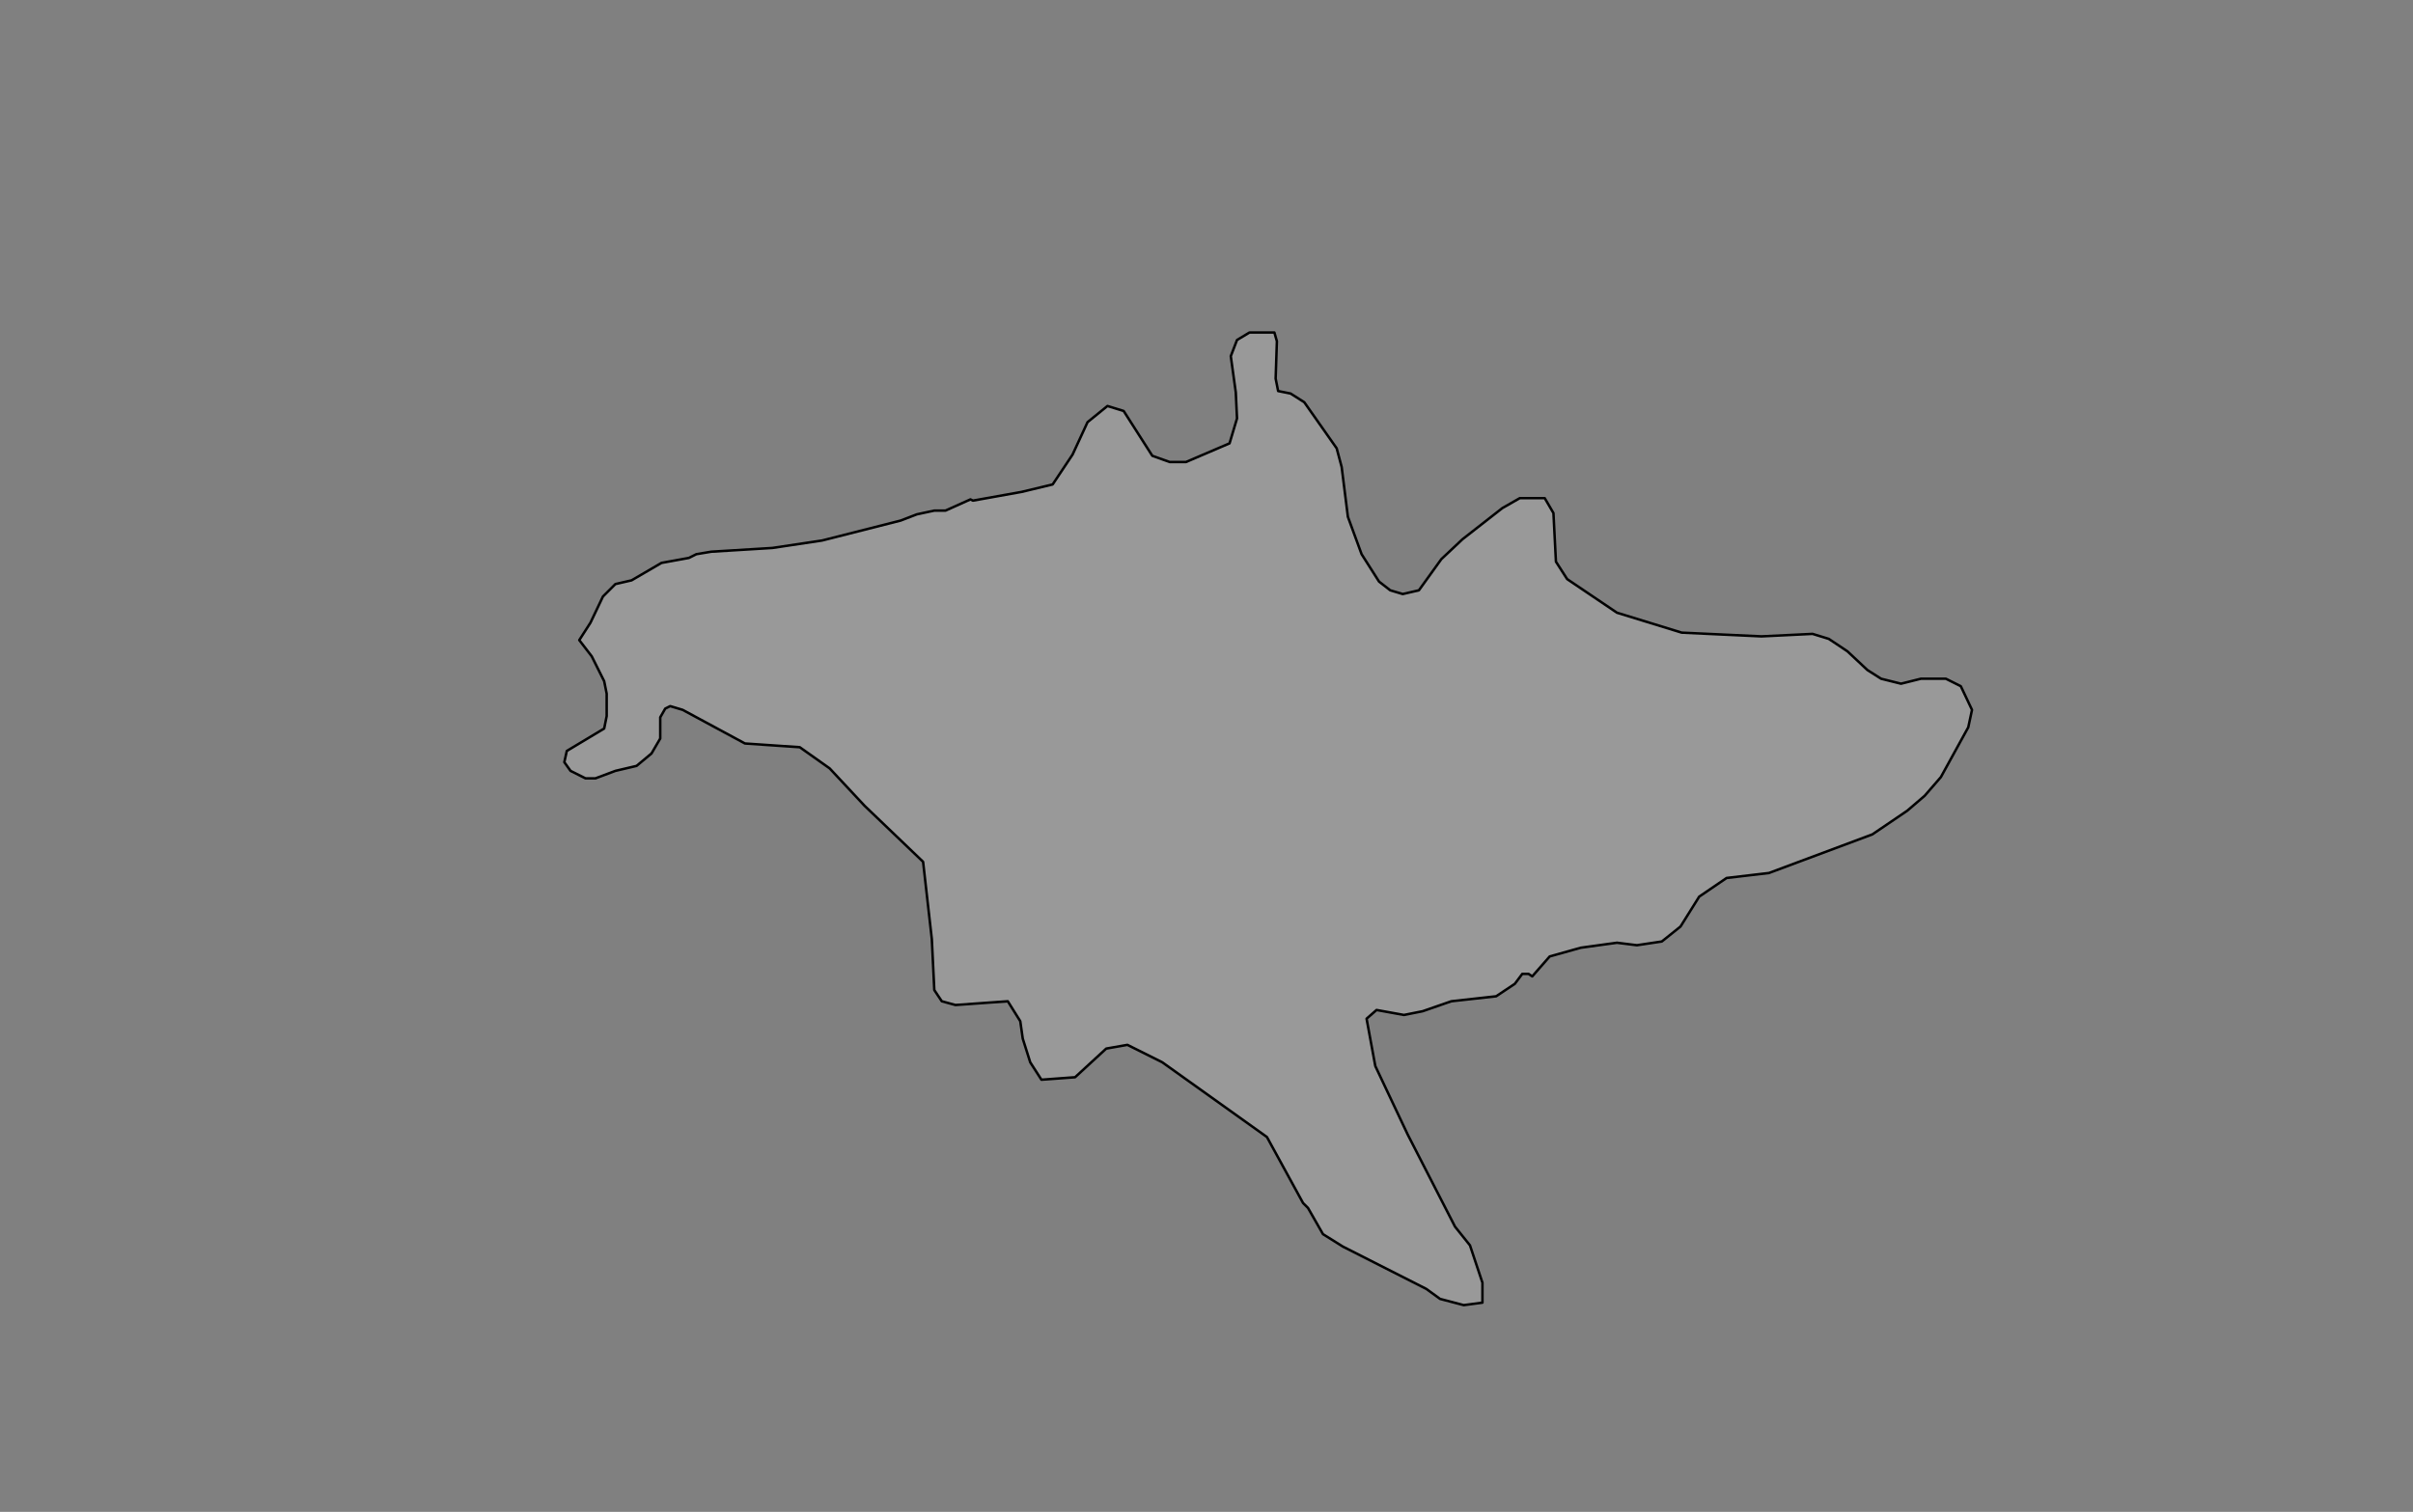 <svg xmlns="http://www.w3.org/2000/svg" pointer-events="none" class="leaflet-zoom-animated" width="1937" height="1214" viewBox="213 784 1937 1214" style="transform: translate3d(213px, 784px, 0px);"><rect x="213" y="784" width="1937" height="1214" fill="#808080" stroke="none"/><g><path class="leaflet-interactive" stroke="black" stroke-opacity="1" stroke-width="2" stroke-linecap="round" stroke-linejoin="round" fill="#fff" fill-opacity="0.2" fill-rule="evenodd" d="M1442 1184L1433 1184L1419 1192L1387 1217L1370 1233L1352 1258L1339 1261L1329 1258L1320 1251L1306 1229L1295 1199L1290 1159L1286 1144L1260 1107L1249 1100L1239 1098L1237 1088L1238 1058L1236 1051L1216 1051L1206 1057L1201 1070L1205 1099L1206 1120L1200 1140L1165 1155L1152 1155L1138 1150L1115 1114L1102 1110L1086 1123L1074 1149L1058 1173L1033 1179L994 1186L992 1185L972 1194L963 1194L949 1197L936 1202L873 1218L833 1224L784 1227L772 1229L766 1232L744 1236L720 1250L707 1253L697 1263L687 1284L678 1298L688 1311L698 1331L700 1341L700 1359L698 1369L668 1387L666 1396L671 1403L683 1409L691 1409L707 1403L724 1399L736 1389L743 1377L743 1360L747 1353L751 1351L761 1354L811 1381L855 1384L879 1401L907 1431L954 1476L961 1538L963 1579L969 1588L980 1591L1022 1588L1032 1604L1034 1618L1040 1637L1049 1651L1076 1649L1101 1626L1118 1623L1146 1637L1230 1697L1259 1750L1263 1754L1275 1775L1291 1785L1358 1819L1369 1827L1388 1832L1403 1830L1403 1814L1393 1784L1381 1769L1343 1695L1317 1640L1310 1602L1318 1595L1340 1599L1355 1596L1378 1588L1414 1584L1429 1574L1435 1566L1440 1566L1443 1568L1457 1552L1482 1545L1511 1541L1527 1543L1547 1540L1562 1528L1577 1504L1599 1489L1633 1485L1716 1454L1744 1435L1758 1423L1771 1408L1793 1368L1796 1354L1787 1335L1775 1329L1755 1329L1739 1333L1723 1329L1712 1322L1696 1307L1681 1297L1668 1293L1627 1295L1563 1292L1511 1276L1471 1249L1462 1235L1460 1196L1453 1184L1445 1184z" id="武陵源区"/></g></svg>